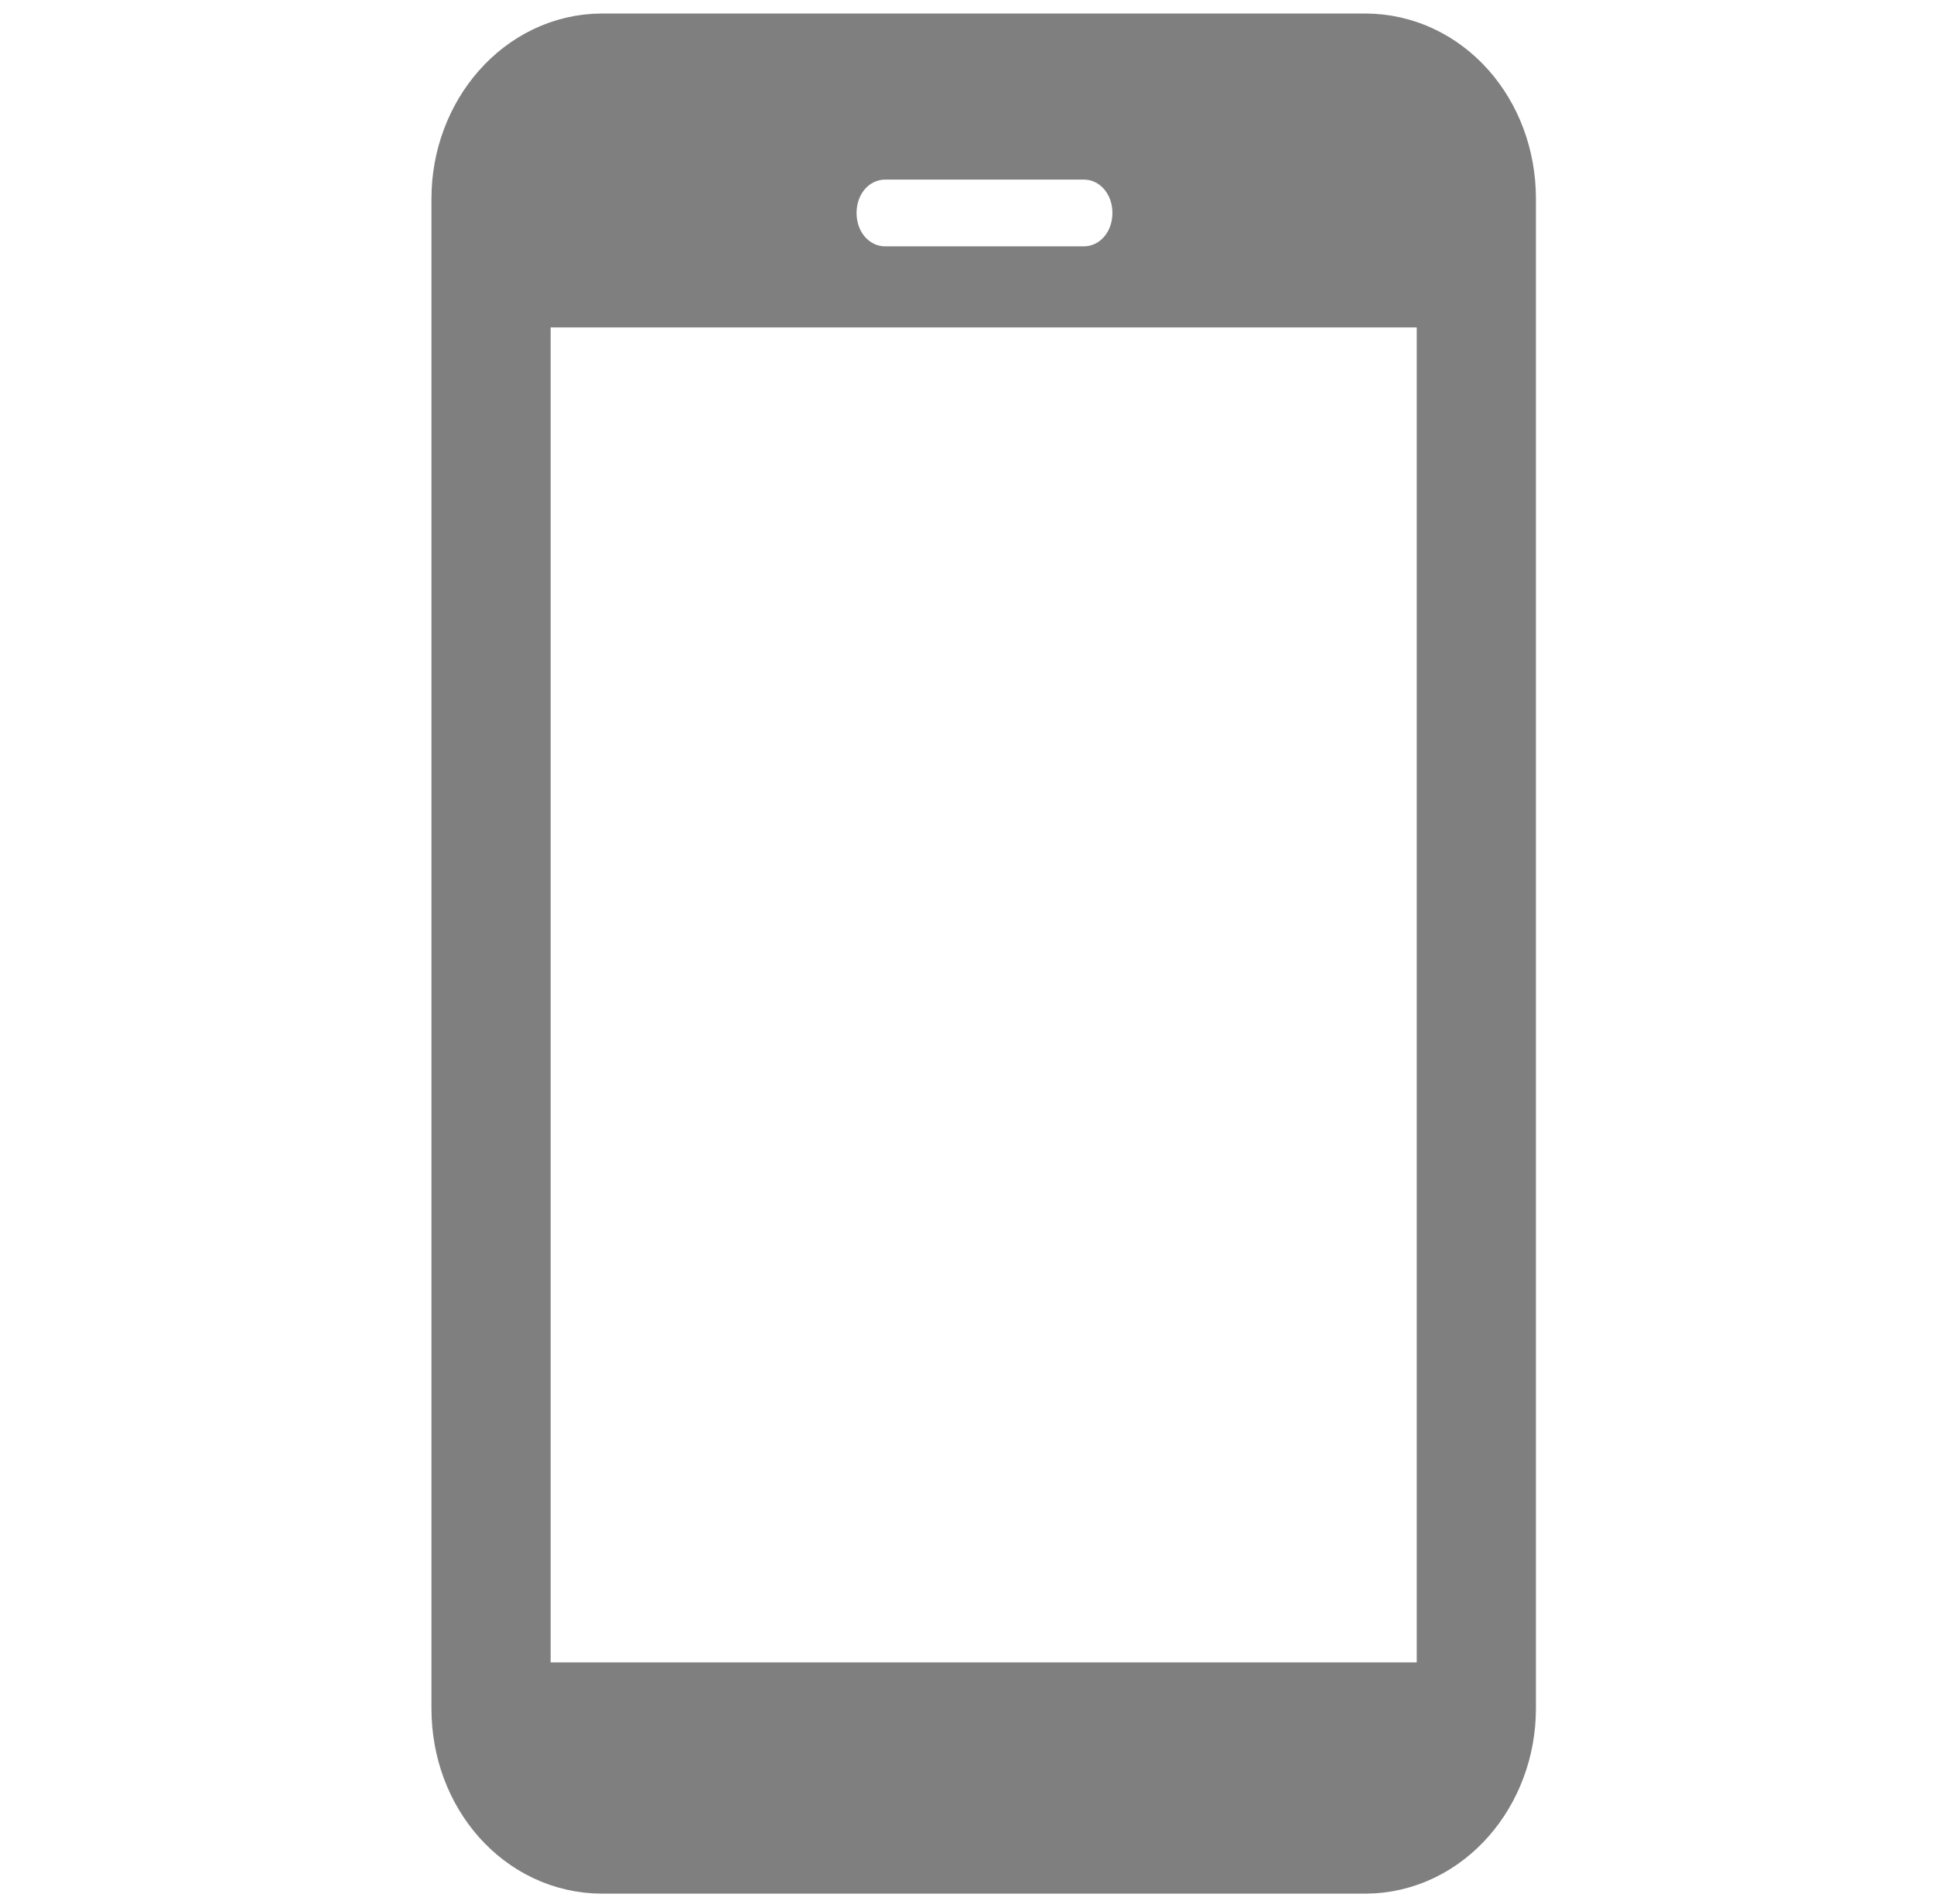 <?xml version="1.0" encoding="UTF-8"?><svg id="uuid-e0a2141e-ae65-4550-a0bf-4c9027d1568c" xmlns="http://www.w3.org/2000/svg" viewBox="0 0 12.17 11.98"><path d="M3.79,.46h4.8c.39,0,.7,.35,.7,.79V10.75c0,.43-.31,.79-.7,.79H3.79c-.39,0-.7-.35-.7-.79V1.25c0-.43,.31-.79,.7-.79Z" style="fill:none; stroke:#7f7f7f; stroke-linecap:round; stroke-linejoin:round; stroke-width:.75px;"/><rect x="3.04" y="10.46" width="6.31" height=".77" style="fill:#7f7f7f;"/><path d="M3.04,.57v1.49h6.31V.57H3.04Zm3.78,.98h-1.25c-.1,0-.18-.09-.18-.21s.08-.21,.18-.21h1.25c.1,0,.18,.09,.18,.21s-.08,.21-.18,.21Z" style="fill:#7f7f7f;"/></svg>